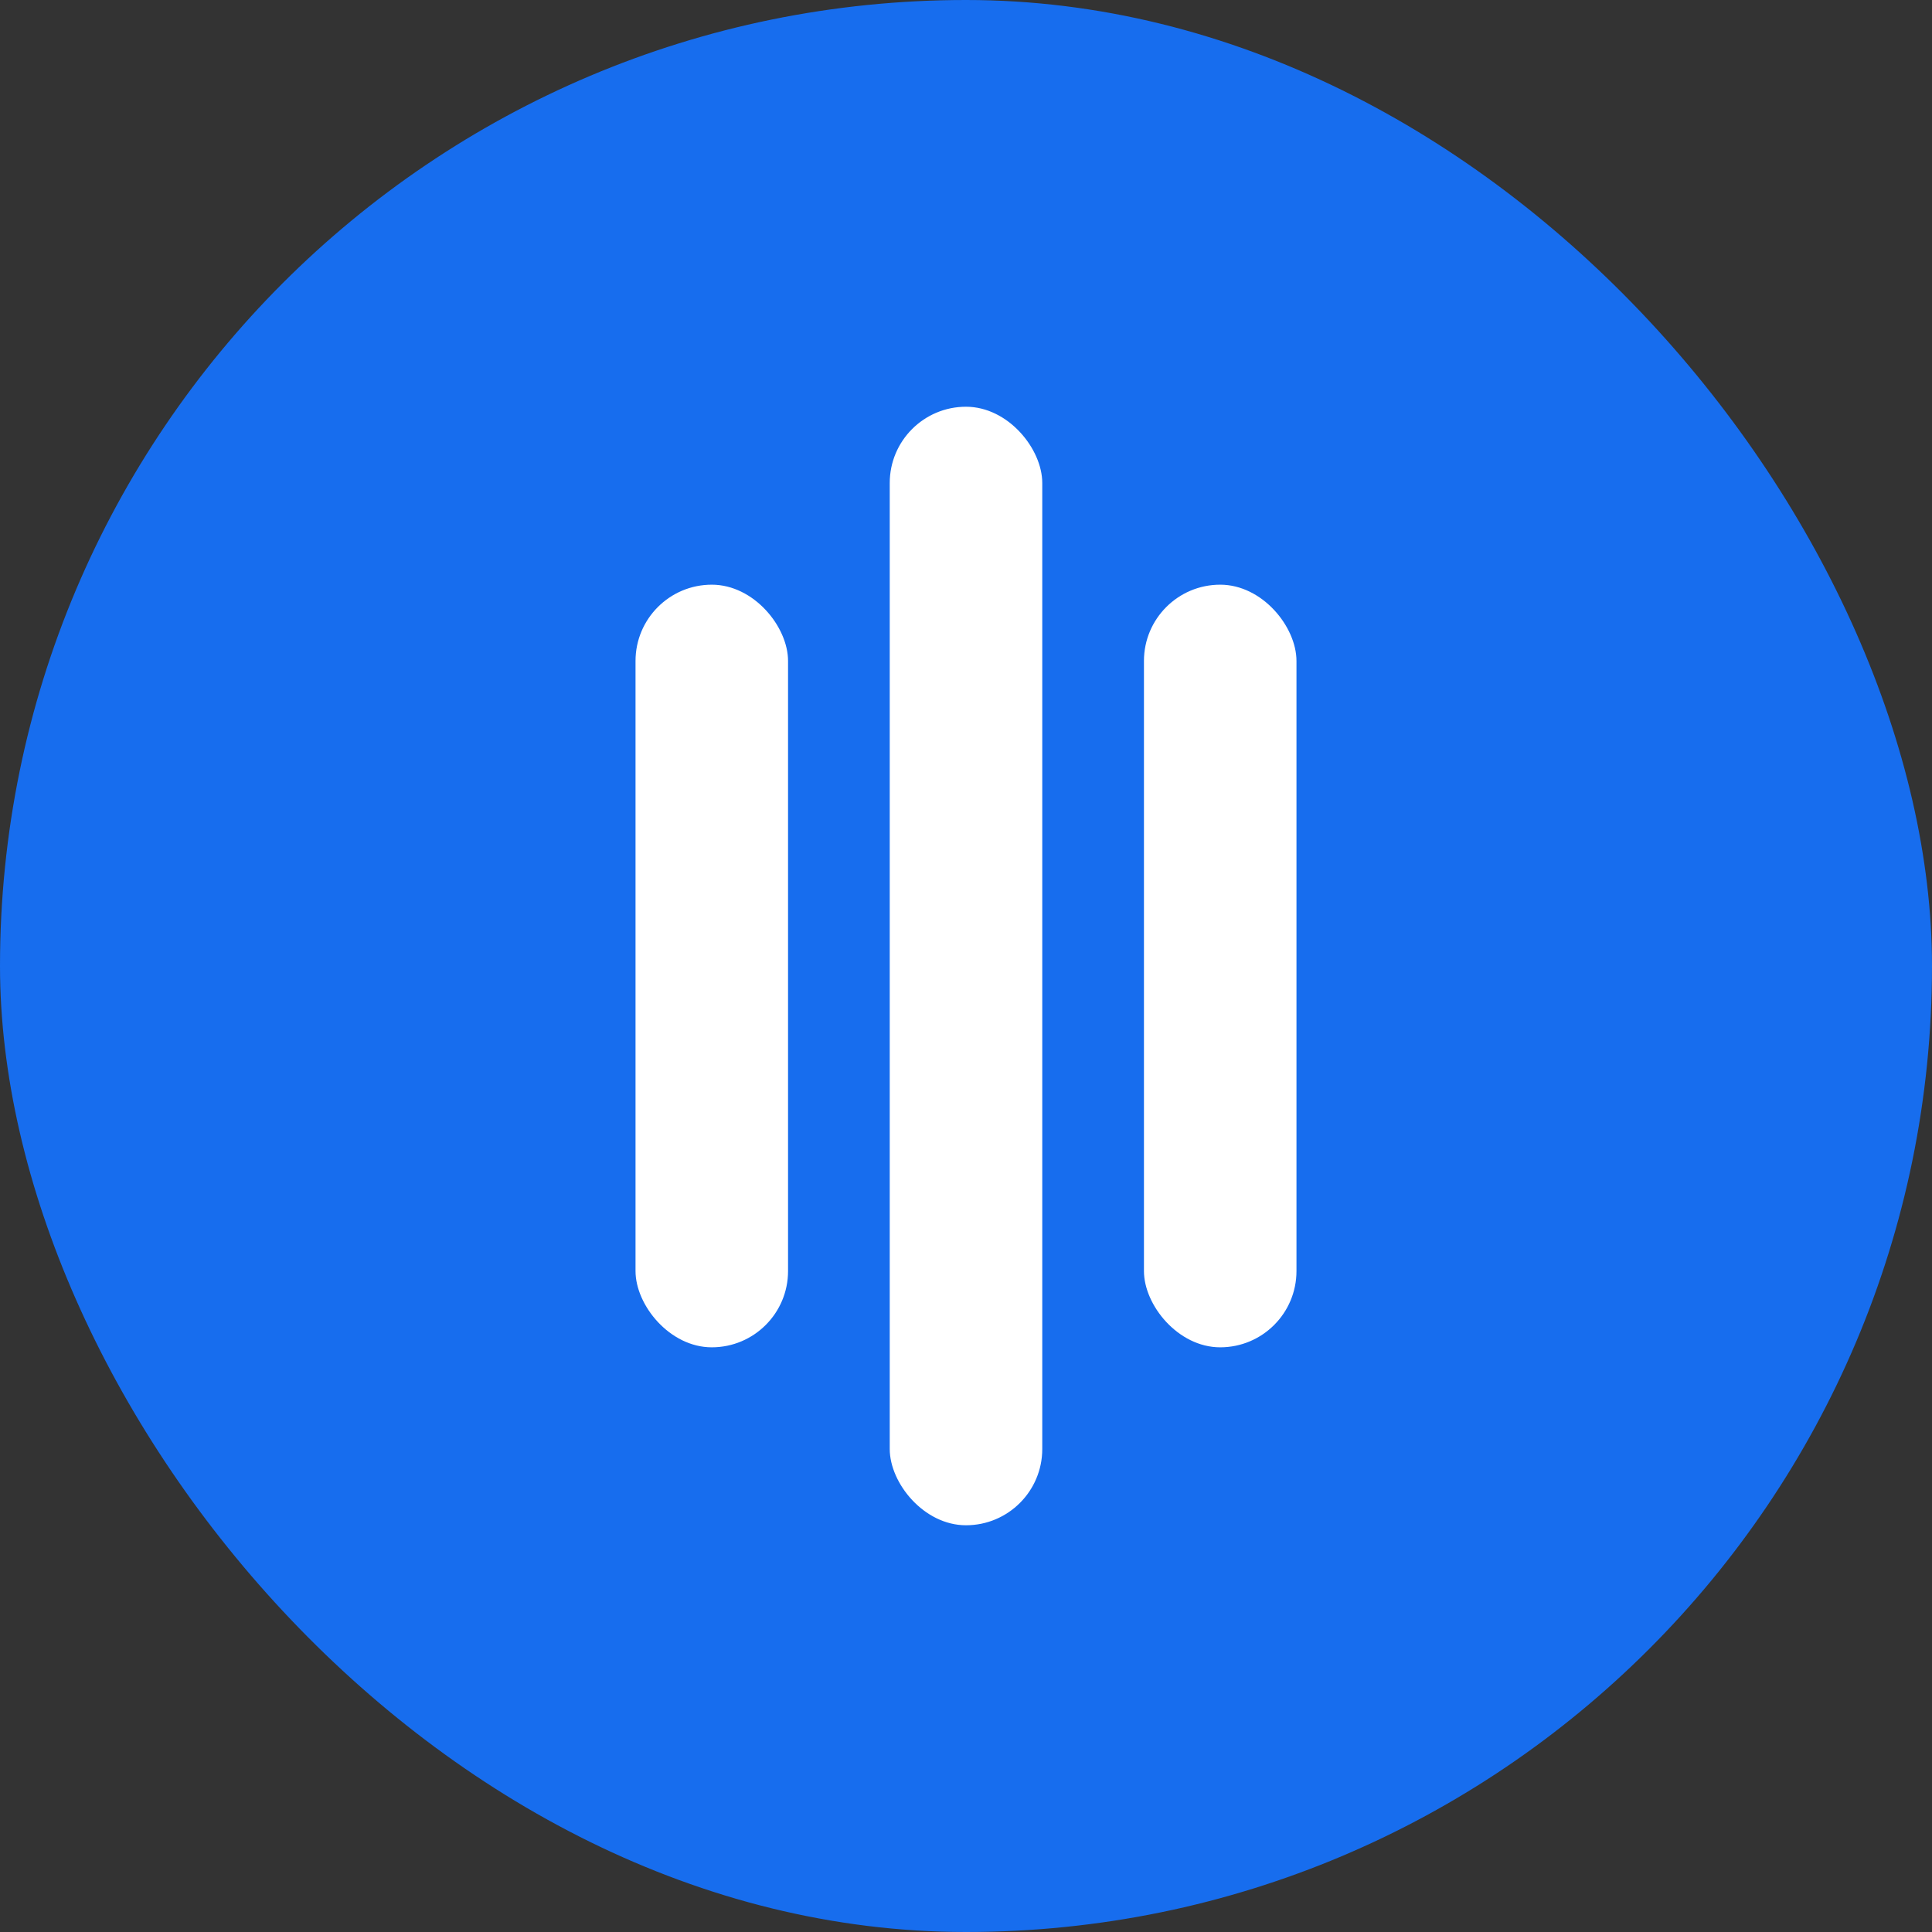 <svg width="38" height="38" viewBox="0 0 38 38" fill="none" xmlns="http://www.w3.org/2000/svg">
<rect x="0" y="0" width="38" height="38" fill="#333333" stroke="none"/>
<rect width="38" height="38" rx="19" fill="#176DEE"/>
<rect x="12.5" y="11.5" width="3" height="15" rx="1.5" fill="white"/>
<rect x="17.5" y="8" width="3" height="22" rx="1.5" fill="white"/>
<rect x="22.5" y="11.5" width="3" height="15" rx="1.5" fill="white"/>
</svg>
